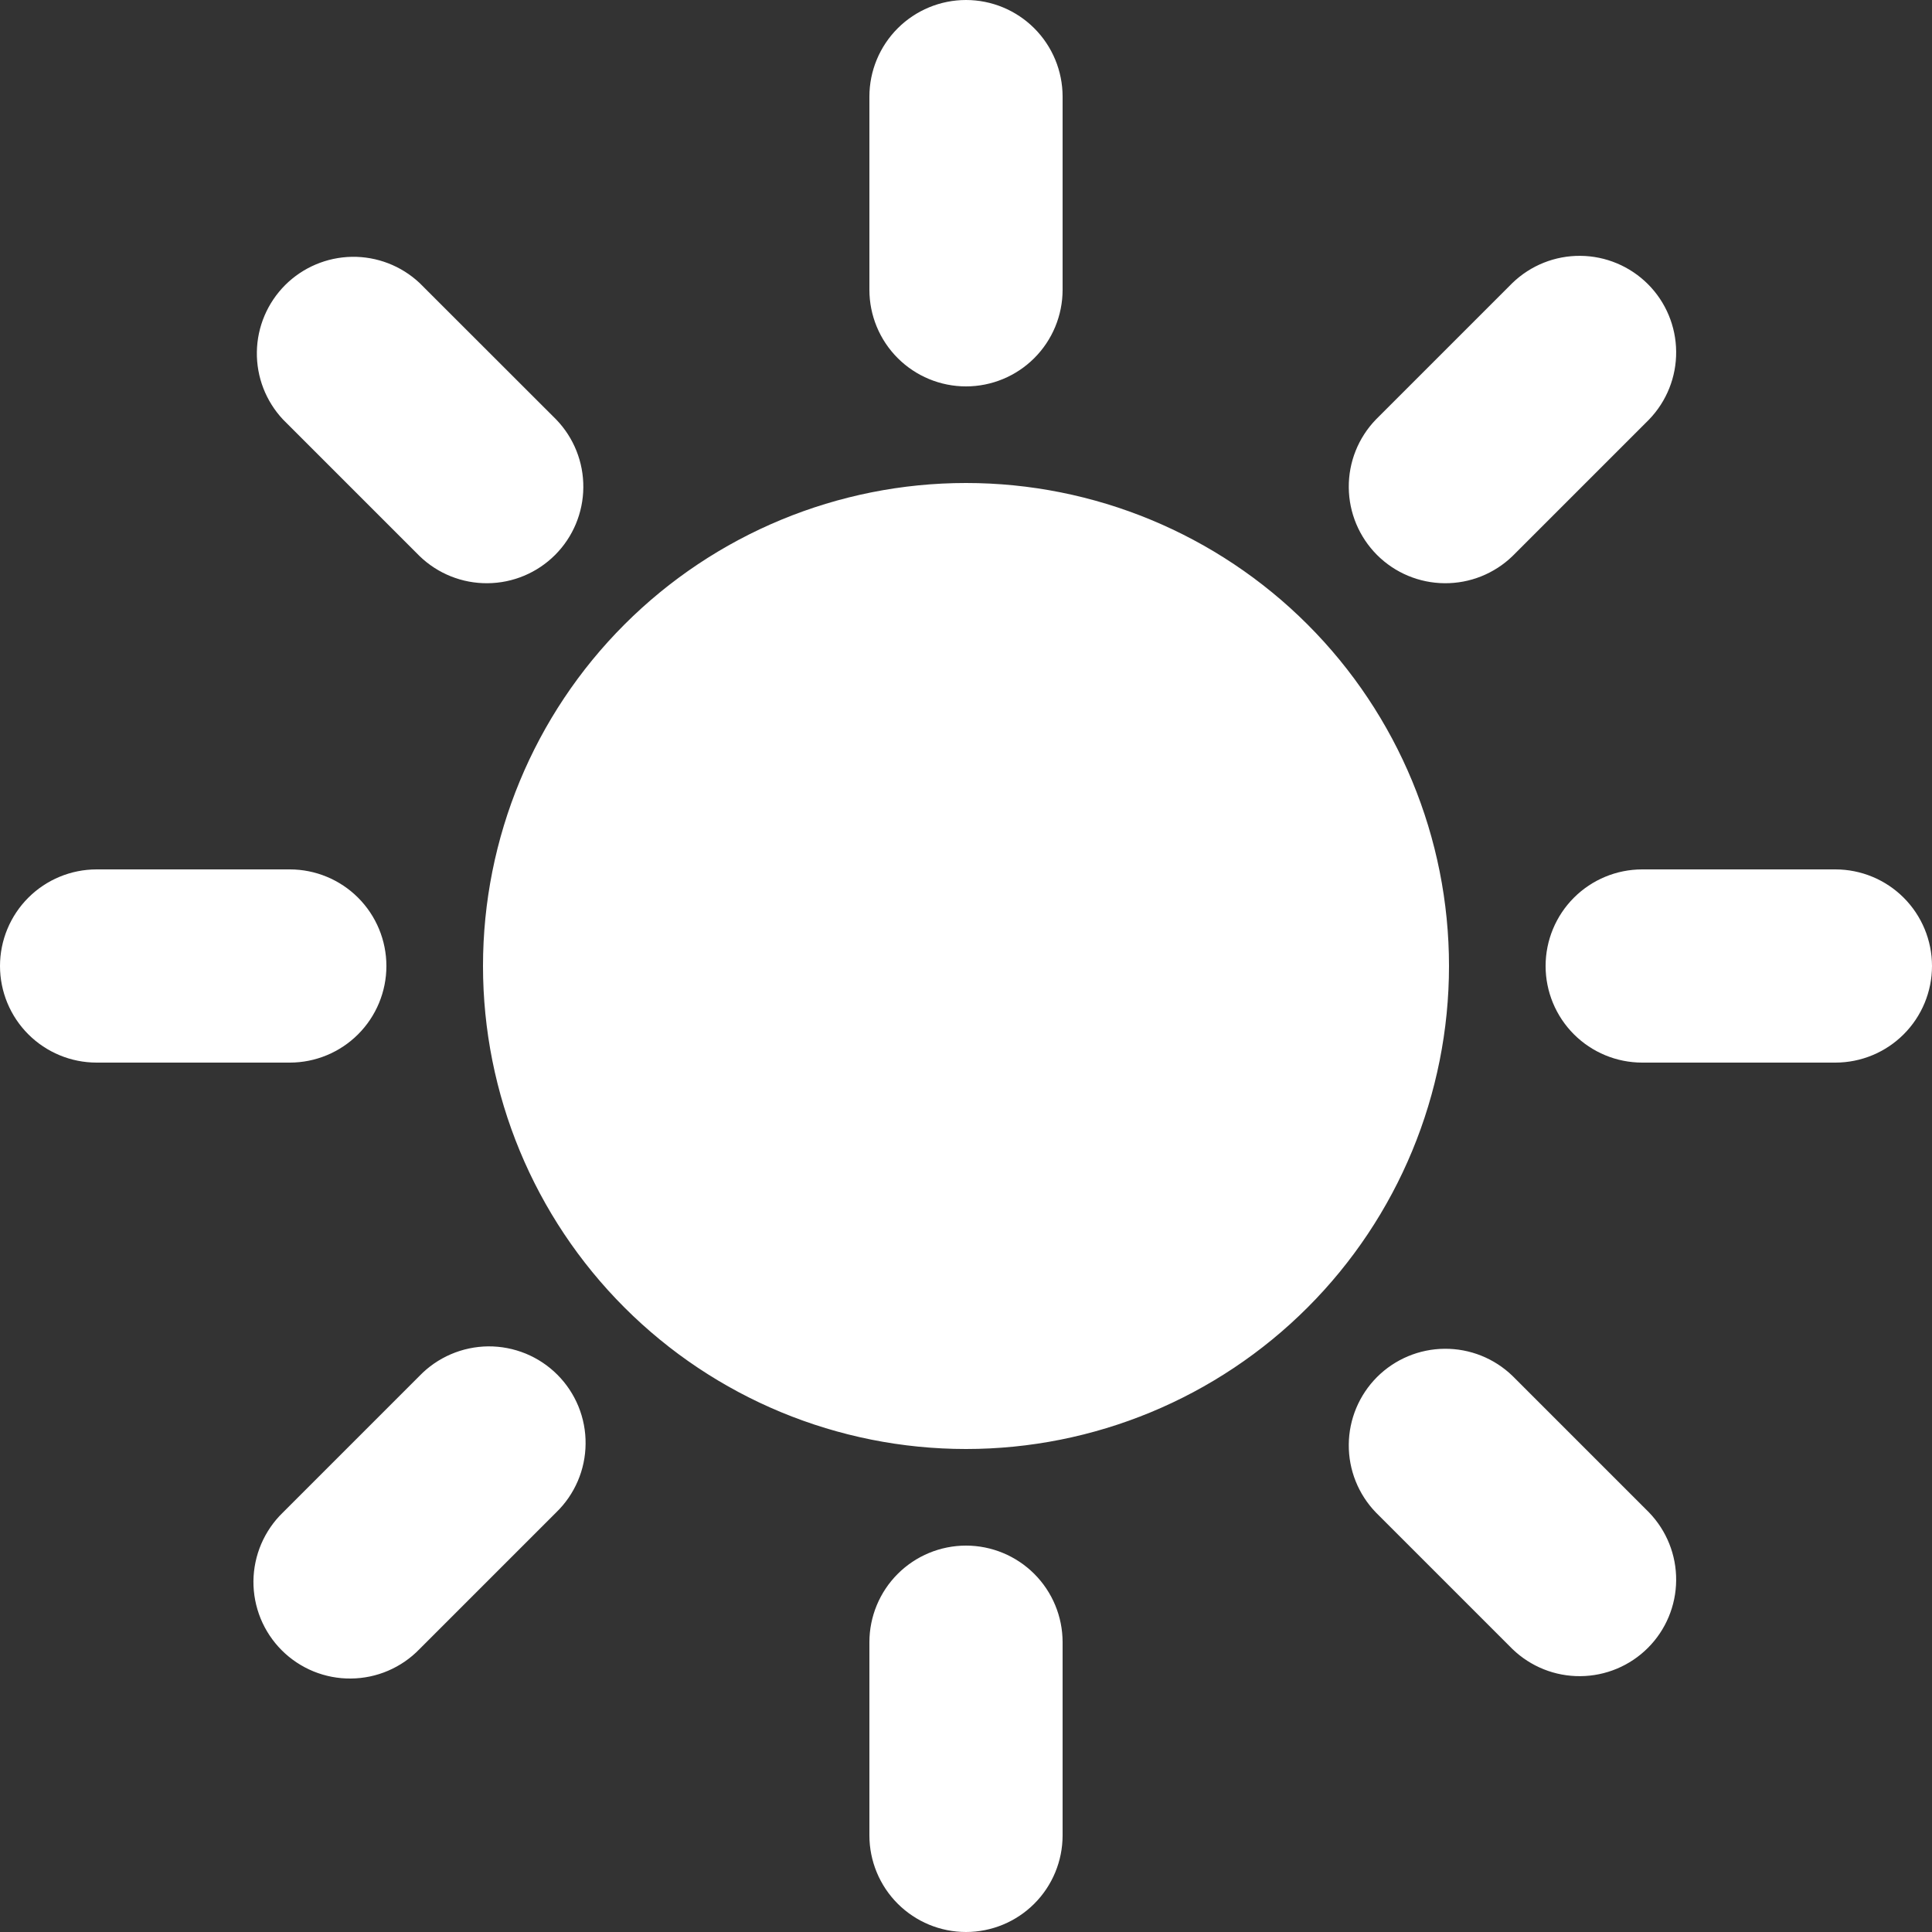<svg width="20" height="20" viewBox="0 0 40 40" fill="none" xmlns="http://www.w3.org/2000/svg">
<rect x="0" y="0" width="40" height="40" fill="#333333" stroke="none"/>
<path fill-rule="evenodd" clip-rule="evenodd" d="M22 2C22 1.47 21.789 0.961 21.414 0.586C21.039 0.211 20.53 0 20 0C19.47 0 18.961 0.211 18.586 0.586C18.211 0.961 18 1.47 18 2V6C18 6.53 18.211 7.039 18.586 7.414C18.961 7.789 19.47 8 20 8C20.53 8 21.039 7.789 21.414 7.414C21.789 7.039 22 6.53 22 6V2ZM8.686 5.858C8.307 5.503 7.805 5.309 7.285 5.317C6.766 5.326 6.27 5.536 5.903 5.903C5.536 6.271 5.326 6.766 5.318 7.286C5.31 7.805 5.504 8.307 5.86 8.686L8.688 11.514C9.065 11.878 9.57 12.08 10.095 12.075C10.619 12.071 11.121 11.861 11.492 11.49C11.863 11.119 12.073 10.617 12.077 10.093C12.082 9.568 11.88 9.063 11.516 8.686L8.686 5.858ZM34.142 8.686C34.506 8.309 34.708 7.804 34.703 7.279C34.699 6.755 34.489 6.253 34.118 5.882C33.747 5.512 33.245 5.301 32.721 5.297C32.196 5.292 31.691 5.494 31.314 5.858L28.486 8.686C28.122 9.063 27.92 9.568 27.925 10.093C27.929 10.617 28.14 11.119 28.51 11.49C28.881 11.861 29.383 12.071 29.907 12.075C30.432 12.08 30.937 11.878 31.314 11.514L34.142 8.686ZM20 10C17.348 10 14.804 11.054 12.929 12.929C11.054 14.804 10 17.348 10 20C10 22.652 11.054 25.196 12.929 27.071C14.804 28.946 17.348 30 20 30C22.652 30 25.196 28.946 27.071 27.071C28.946 25.196 30 22.652 30 20C30 17.348 28.946 14.804 27.071 12.929C25.196 11.054 22.652 10 20 10ZM2 18C1.47 18 0.961 18.211 0.586 18.586C0.211 18.961 0 19.47 0 20C0 20.53 0.211 21.039 0.586 21.414C0.961 21.789 1.47 22 2 22H6C6.53 22 7.039 21.789 7.414 21.414C7.789 21.039 8 20.53 8 20C8 19.47 7.789 18.961 7.414 18.586C7.039 18.211 6.53 18 6 18H2ZM34 18C33.47 18 32.961 18.211 32.586 18.586C32.211 18.961 32 19.47 32 20C32 20.53 32.211 21.039 32.586 21.414C32.961 21.789 33.47 22 34 22H38C38.53 22 39.039 21.789 39.414 21.414C39.789 21.039 40 20.53 40 20C40 19.47 39.789 18.961 39.414 18.586C39.039 18.211 38.53 18 38 18H34ZM11.514 31.314C11.705 31.13 11.857 30.909 11.962 30.665C12.067 30.421 12.122 30.158 12.124 29.893C12.127 29.627 12.076 29.364 11.976 29.118C11.875 28.872 11.727 28.649 11.539 28.461C11.351 28.273 11.128 28.125 10.882 28.024C10.636 27.924 10.373 27.873 10.107 27.875C9.842 27.878 9.579 27.933 9.335 28.038C9.091 28.143 8.87 28.295 8.686 28.486L5.858 31.314C5.667 31.498 5.515 31.719 5.41 31.963C5.305 32.207 5.25 32.47 5.247 32.735C5.245 33.001 5.296 33.264 5.396 33.51C5.497 33.756 5.645 33.979 5.833 34.167C6.021 34.355 6.244 34.503 6.49 34.604C6.736 34.704 6.999 34.755 7.265 34.752C7.53 34.75 7.793 34.695 8.037 34.59C8.281 34.485 8.502 34.333 8.686 34.142L11.514 31.314ZM31.314 28.486C30.937 28.122 30.432 27.92 29.907 27.925C29.383 27.929 28.881 28.14 28.51 28.51C28.14 28.881 27.929 29.383 27.925 29.907C27.92 30.432 28.122 30.937 28.486 31.314L31.314 34.142C31.691 34.506 32.196 34.708 32.721 34.703C33.245 34.699 33.747 34.489 34.118 34.118C34.489 33.747 34.699 33.245 34.703 32.721C34.708 32.196 34.506 31.691 34.142 31.314L31.314 28.486ZM22 34C22 33.47 21.789 32.961 21.414 32.586C21.039 32.211 20.53 32 20 32C19.47 32 18.961 32.211 18.586 32.586C18.211 32.961 18 33.47 18 34V38C18 38.53 18.211 39.039 18.586 39.414C18.961 39.789 19.47 40 20 40C20.53 40 21.039 39.789 21.414 39.414C21.789 39.039 22 38.53 22 38V34Z" fill="white"/>
</svg>
